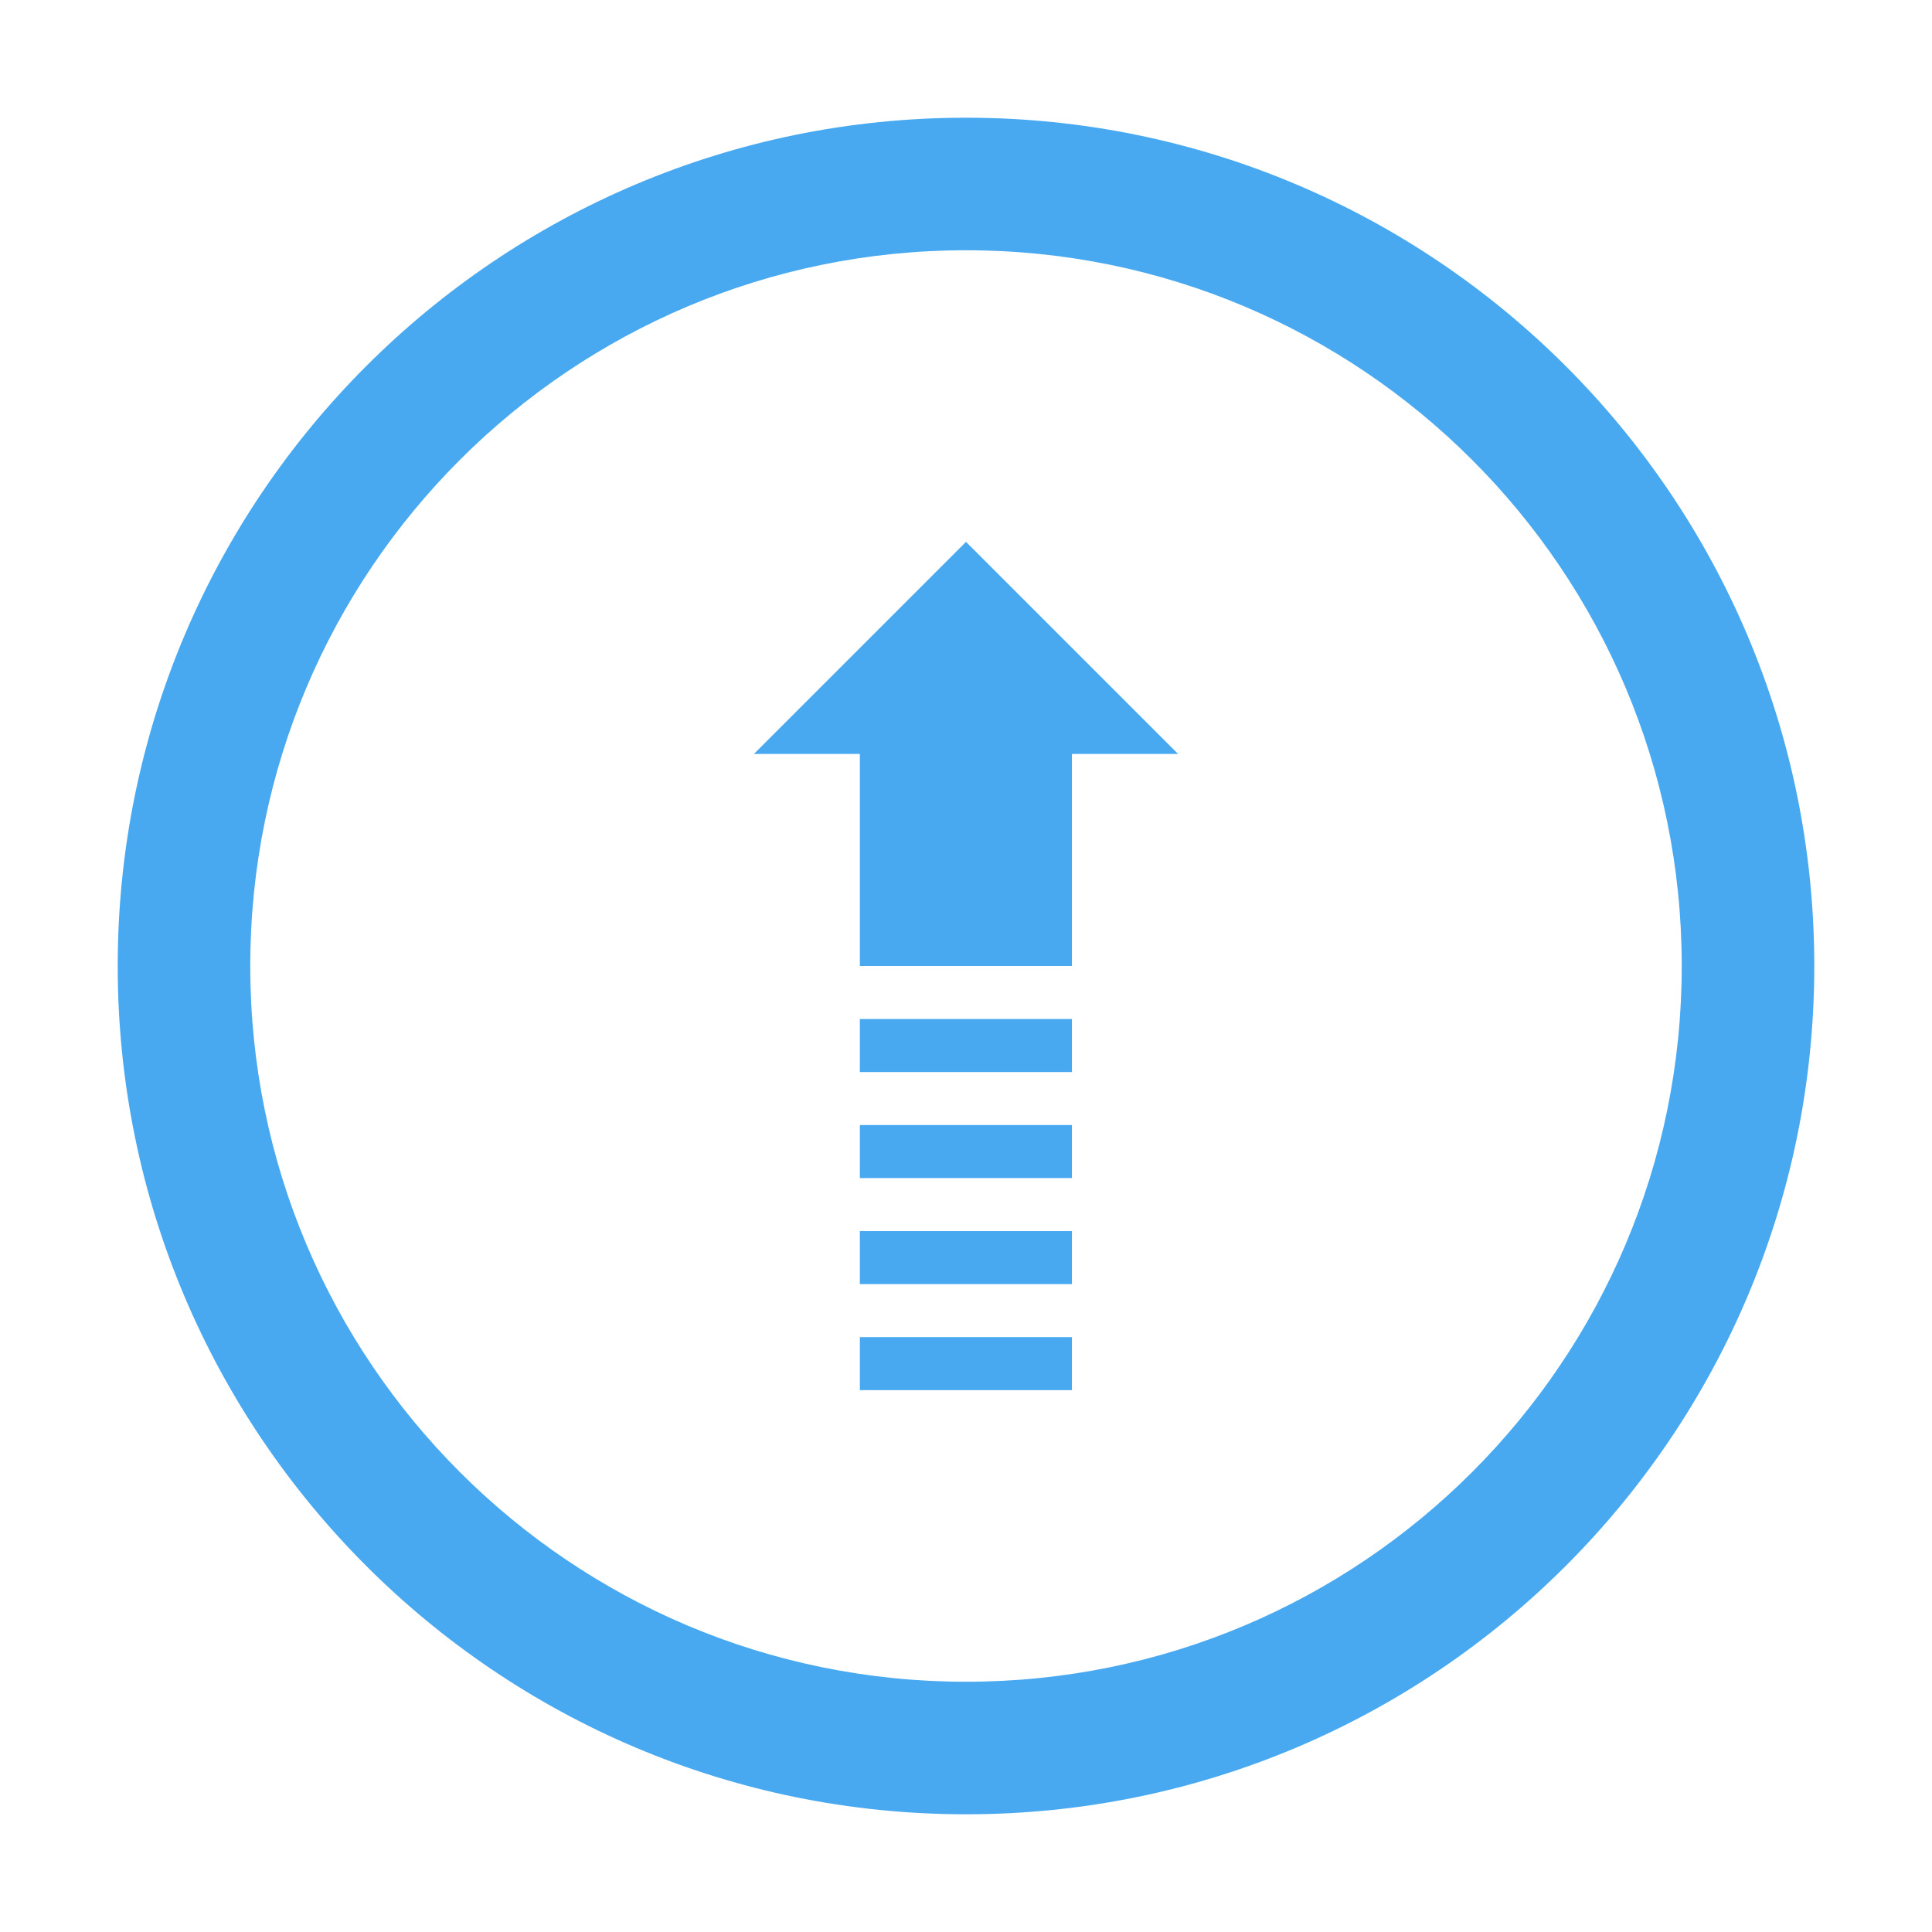 <?xml version="1.0" standalone="no"?><!DOCTYPE svg PUBLIC "-//W3C//DTD SVG 1.1//EN" "http://www.w3.org/Graphics/SVG/1.1/DTD/svg11.dtd"><svg t="1491803630982" class="icon" style="" viewBox="0 0 1024 1024" version="1.1" xmlns="http://www.w3.org/2000/svg" p-id="4385" xmlns:xlink="http://www.w3.org/1999/xlink" width="32" height="32"><defs><style type="text/css"></style></defs><path d="M961.61 512c0-248.323-201.288-449.61-449.61-449.61-248.326 0-449.61 201.287-449.61 449.61s201.284 449.61 449.61 449.61C760.322 961.61 961.61 760.323 961.61 512zM132.641 512c0-209.521 169.837-379.359 379.359-379.359 209.518 0 379.359 169.837 379.359 379.359S721.518 891.358 512 891.358C302.478 891.358 132.641 721.521 132.641 512z" p-id="4386" fill="#48a9f0"></path><path d="M455.743 708.704l112.403 0 0 28.101-112.403 0 0-28.101Z" p-id="4387" fill="#48a9f0"></path><path d="M455.743 652.503l112.403 0 0 28.101-112.403 0 0-28.101Z" p-id="4388" fill="#48a9f0"></path><path d="M455.743 596.302l112.403 0 0 28.101-112.403 0 0-28.101Z" p-id="4389" fill="#48a9f0"></path><path d="M624.402 399.597 512 287.195 399.597 399.597 455.743 399.597 455.743 512 568.145 512 568.145 399.597Z" p-id="4390" fill="#48a9f0"></path><path d="M455.743 540.1l112.403 0 0 28.101-112.403 0 0-28.101Z" p-id="4391" fill="#48a9f0"></path></svg>